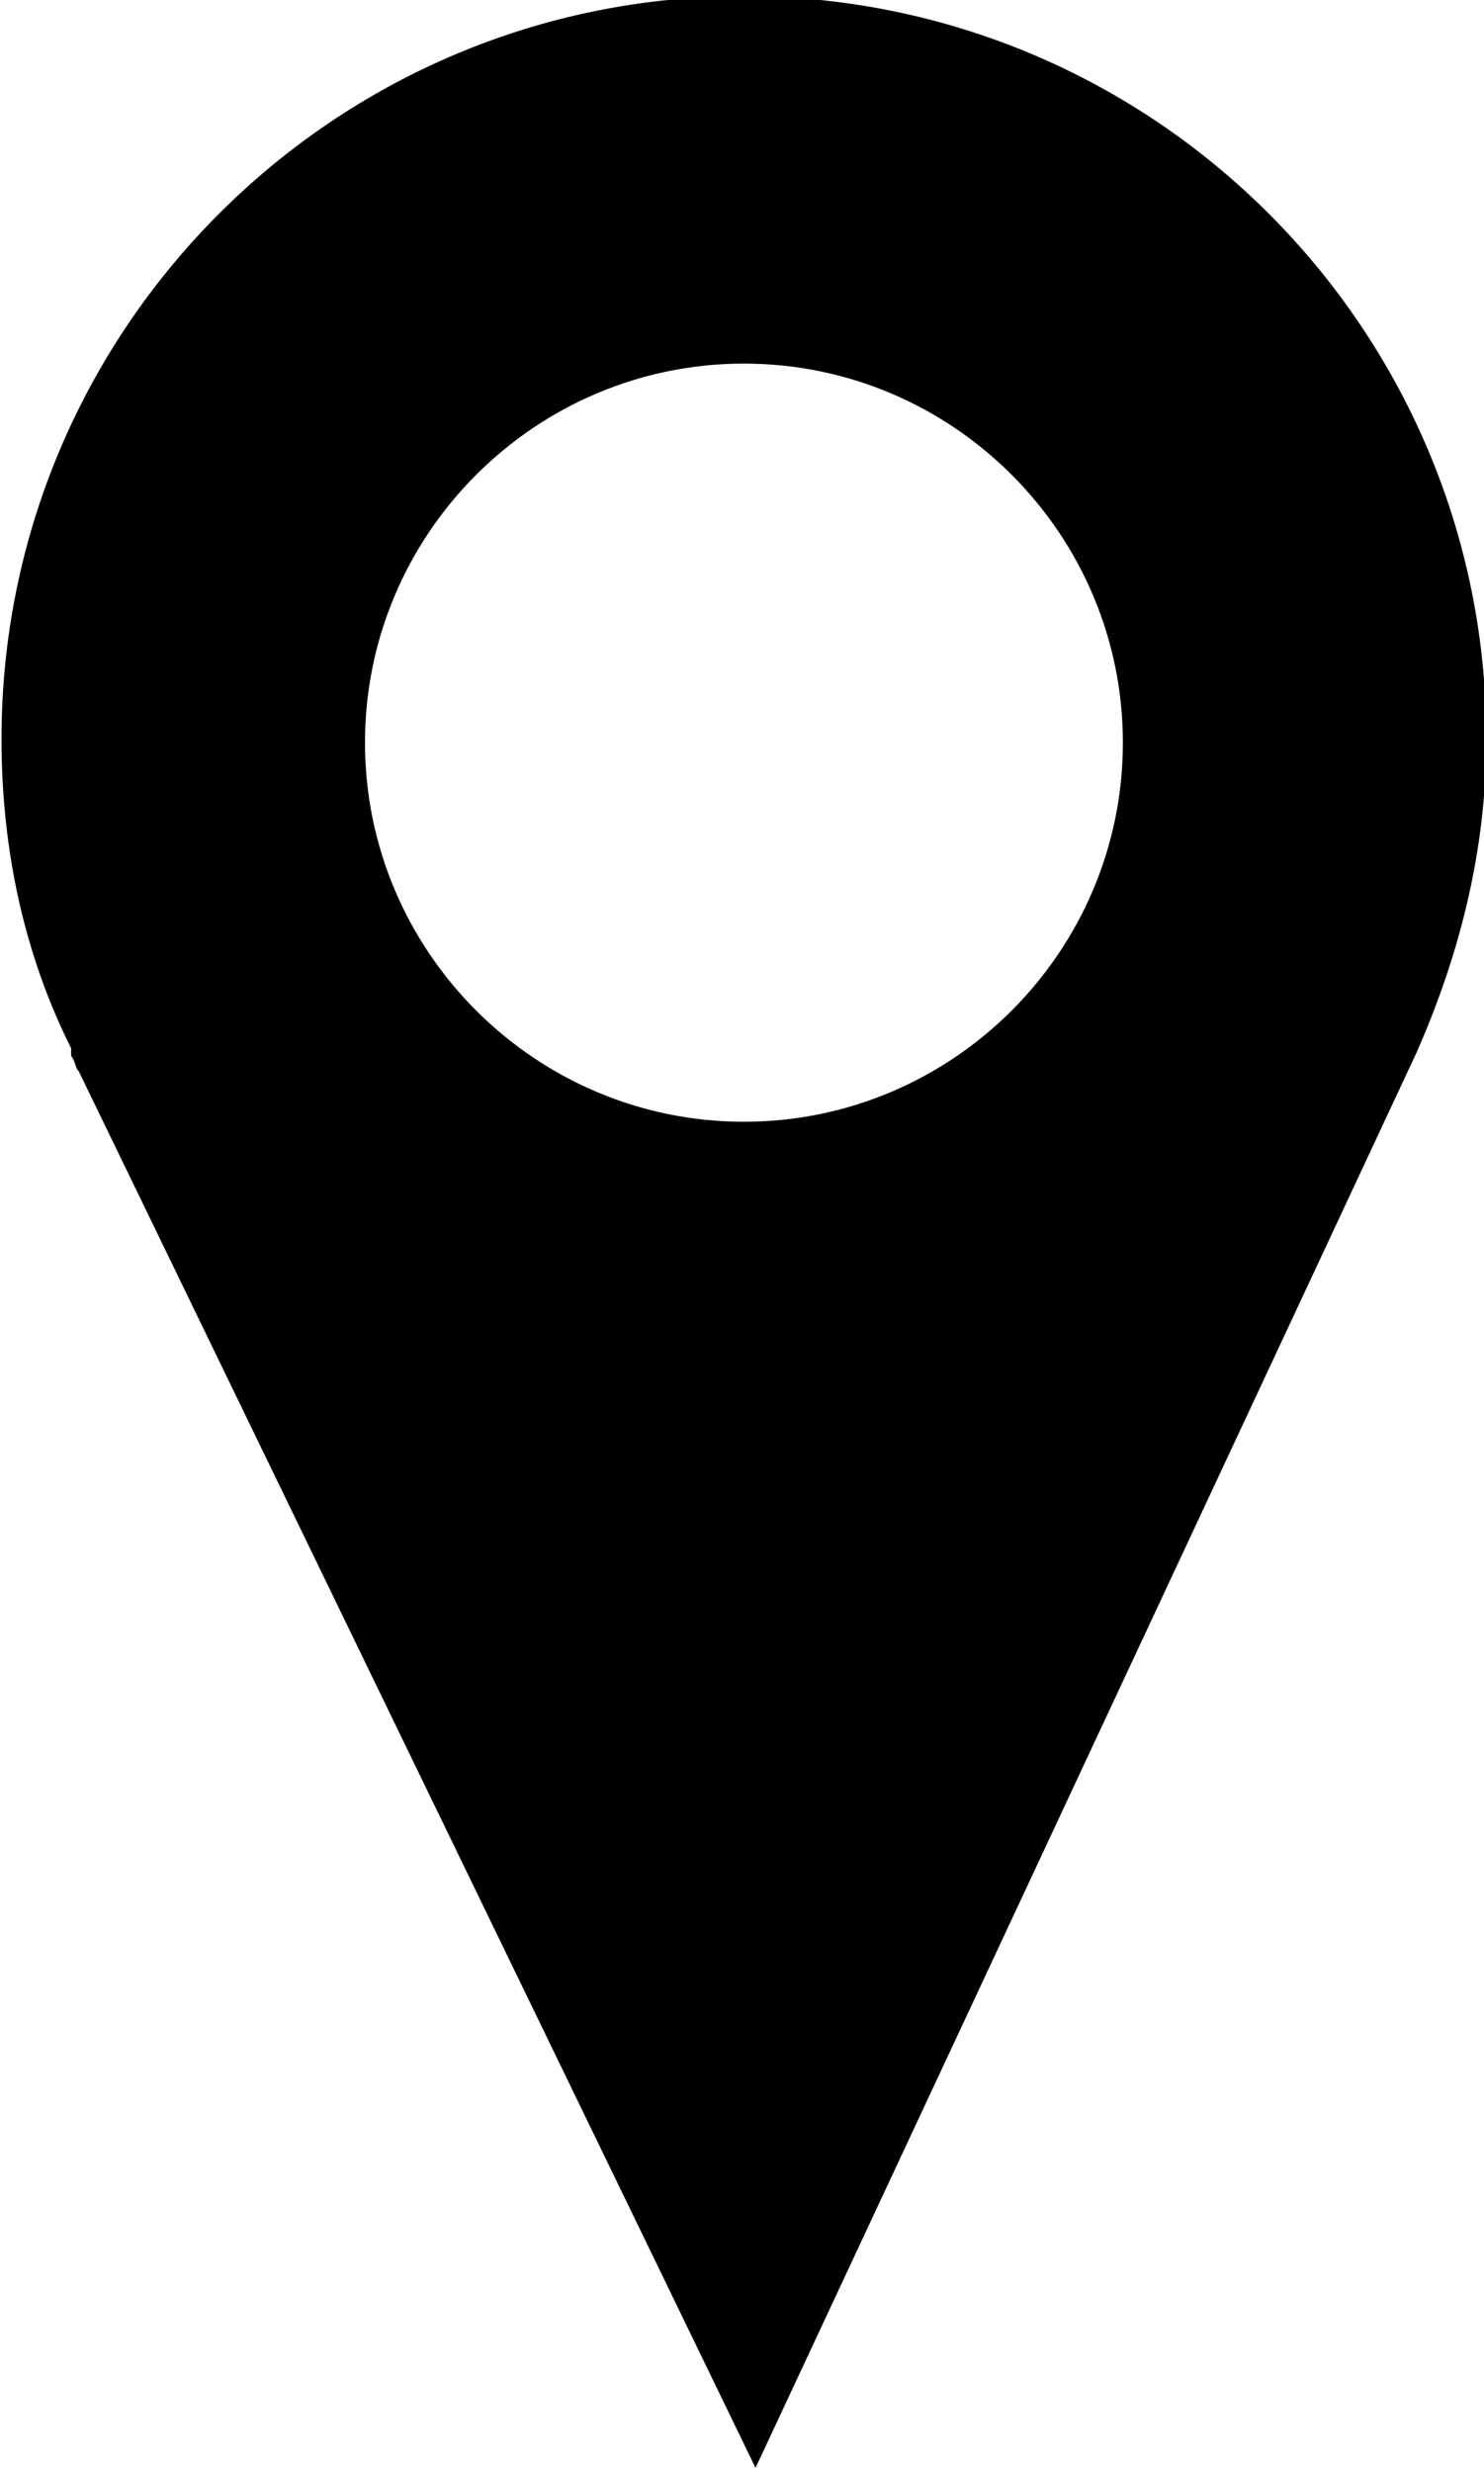 <?xml version="1.0" encoding="UTF-8"?>
<!DOCTYPE svg PUBLIC "-//W3C//DTD SVG 1.1//EN" "http://www.w3.org/Graphics/SVG/1.1/DTD/svg11.dtd">
<!-- Creator: CorelDRAW X6 -->
<svg xmlns="http://www.w3.org/2000/svg" xml:space="preserve" width="1.012in" height="1.685in" version="1.1" style="shape-rendering:geometricPrecision; text-rendering:geometricPrecision; image-rendering:optimizeQuality; fill-rule:evenodd; clip-rule:evenodd"
viewBox="0 0 383 639"
 xmlns:xlink="http://www.w3.org/1999/xlink">
 <g id="Layer_x0020_1">
  <path class="fill-navy-blue" d="M18 272l0 1c1,1 1,3 2,4l175 361 171 -366 0 0c11,-25 18,-52 18,-81 0,-106 -86,-192 -192,-192 -106,0 -192,86 -192,192 0,29 6,56 18,80l0 0zm174 -178c54,0 98,44 98,98 0,54 -44,98 -98,98 -54,0 -98,-44 -98,-98 0,-54 44,-98 98,-98z"/>
 </g>
</svg>

